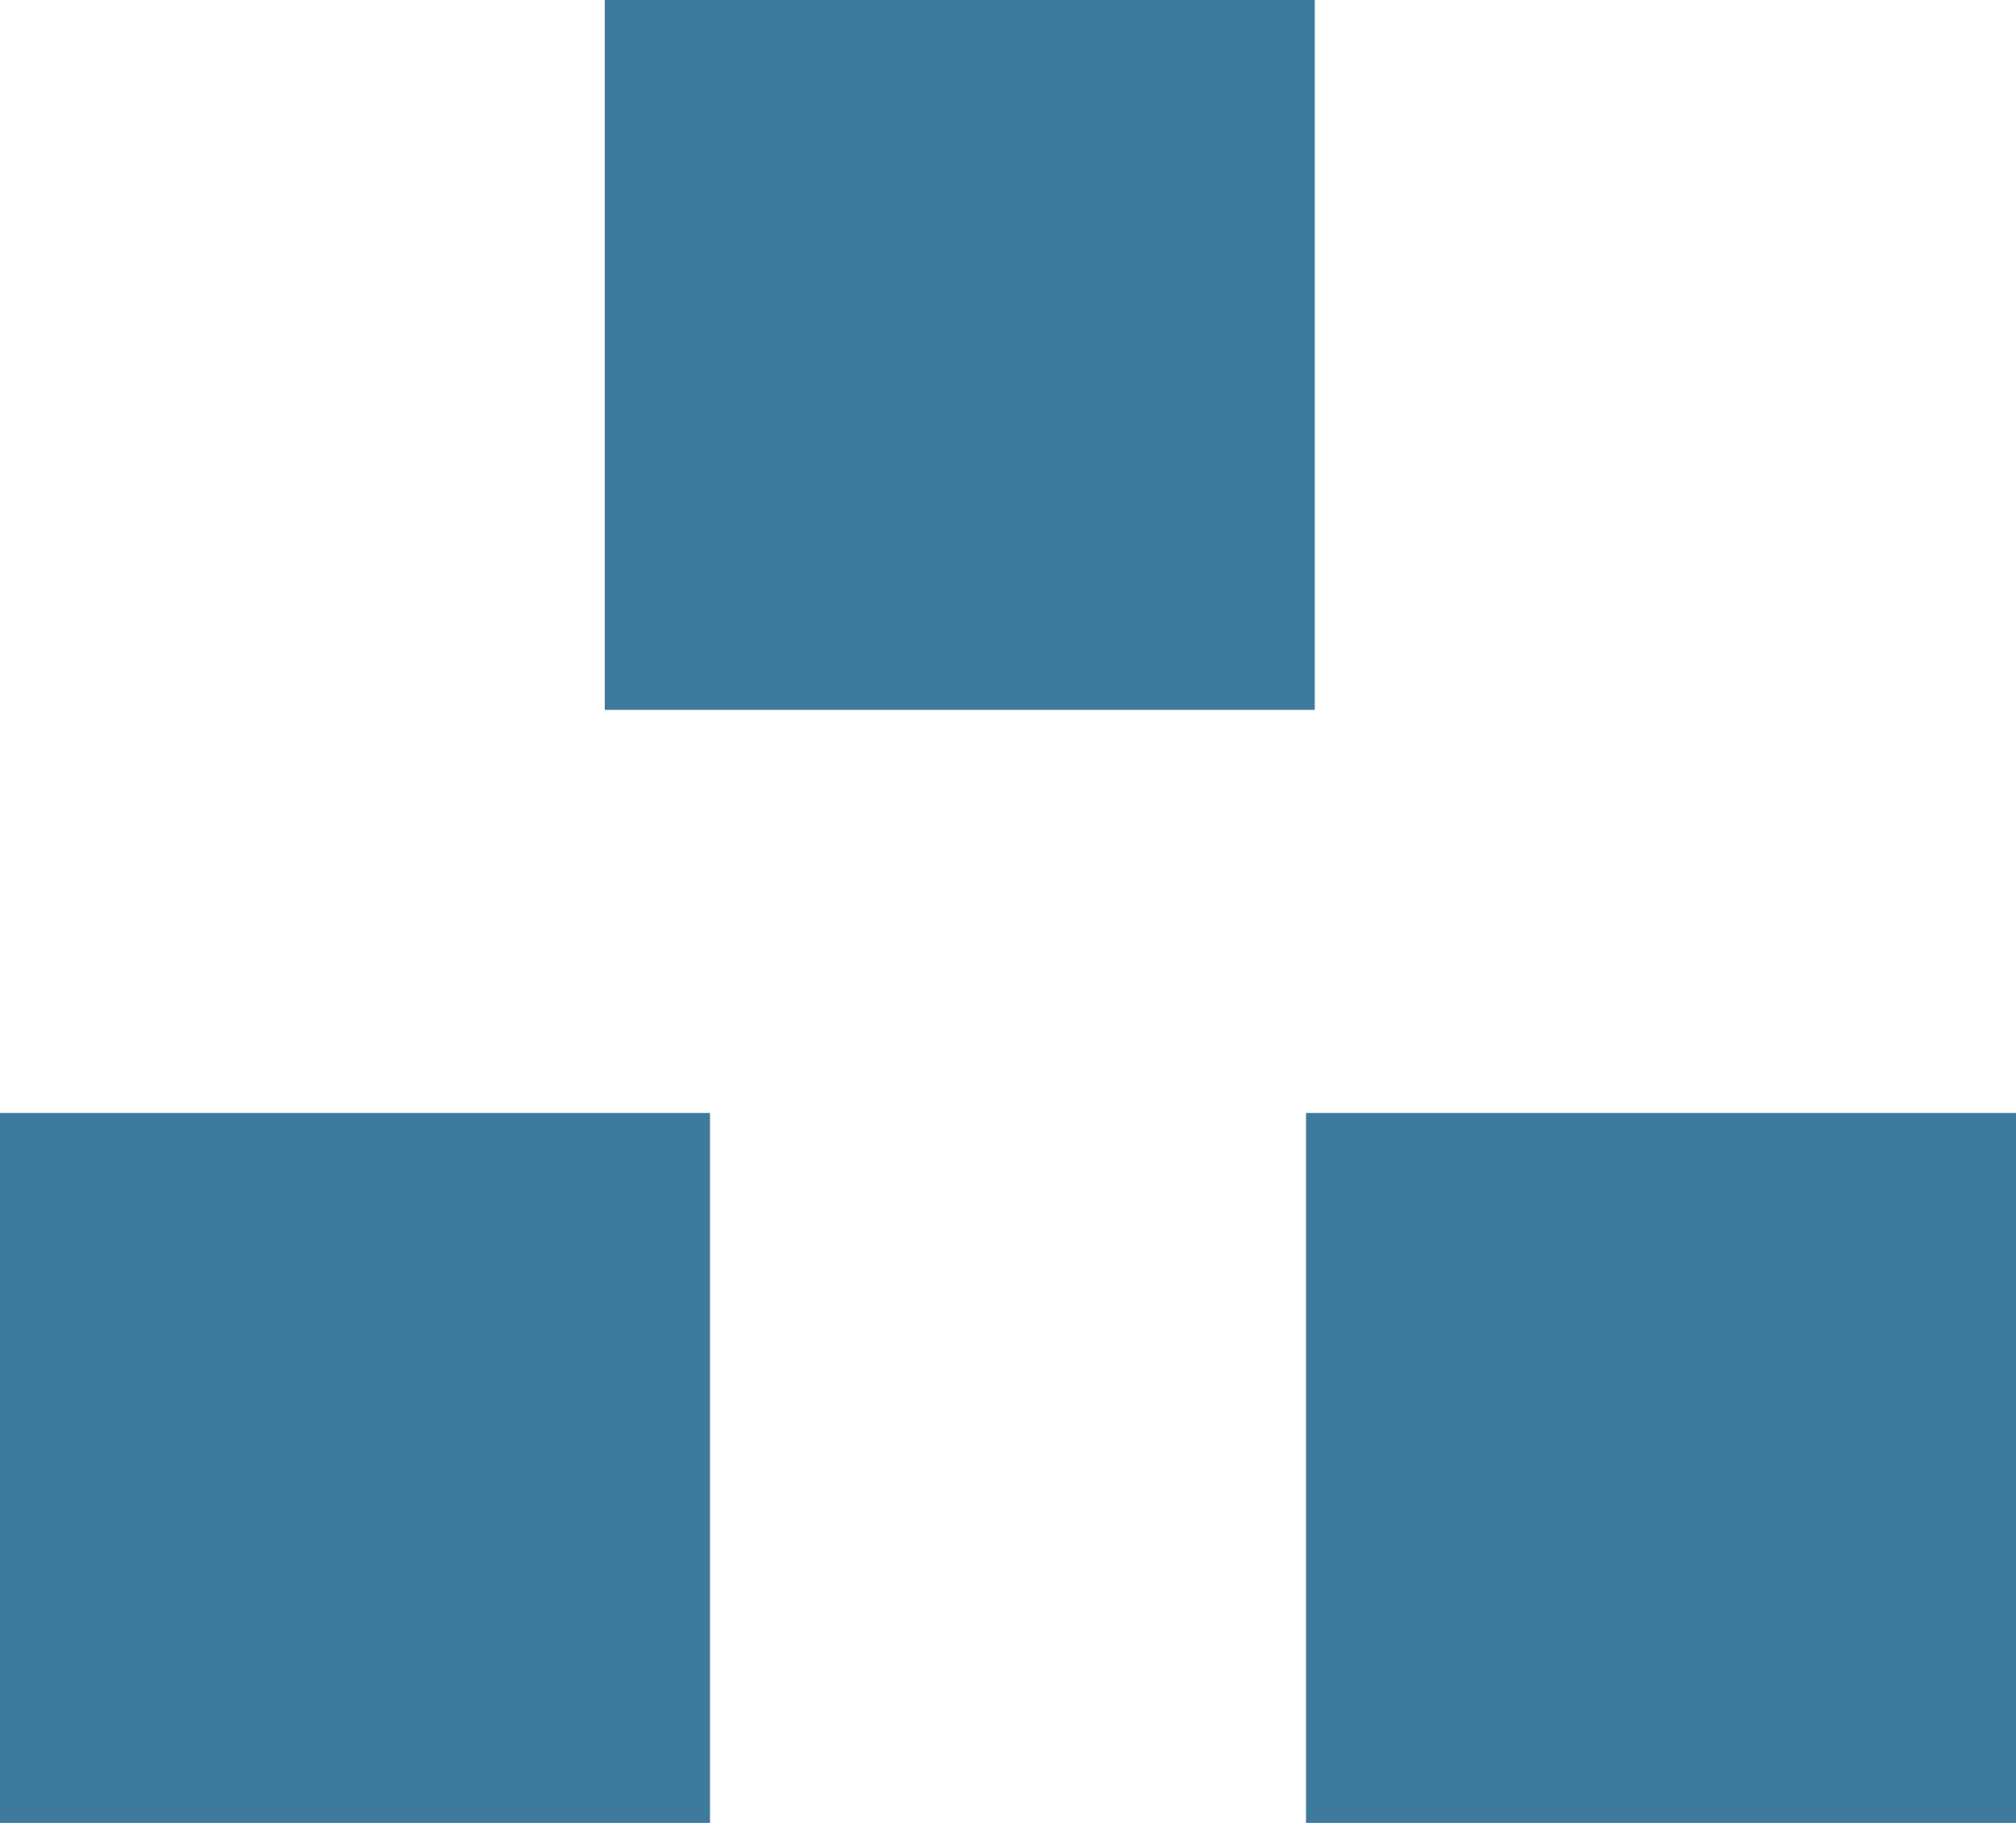 <?xml version="1.0" encoding="utf-8"?>
<!-- Generator: Adobe Illustrator 16.0.3, SVG Export Plug-In . SVG Version: 6.00 Build 0)  -->
<!DOCTYPE svg PUBLIC "-//W3C//DTD SVG 1.1//EN" "http://www.w3.org/Graphics/SVG/1.1/DTD/svg11.dtd">
<svg version="1.1" id="Ebene_1" xmlns="http://www.w3.org/2000/svg" xmlns:xlink="http://www.w3.org/1999/xlink" x="0px" y="0px"
	 width="125.4px" height="113.406px" viewBox="0 0 125.4 113.406" enable-background="new 0 0 125.4 113.406" xml:space="preserve">
<rect x="0" y="69.242" fill="#3E7A9D" width="44.163" height="44.164"/>
<rect x="81.238" y="69.242" fill="#3E7A9D" width="44.163" height="44.164"/>
<rect x="37.62" fill="#3E7A9D" width="44.163" height="44.163"/>
</svg>

